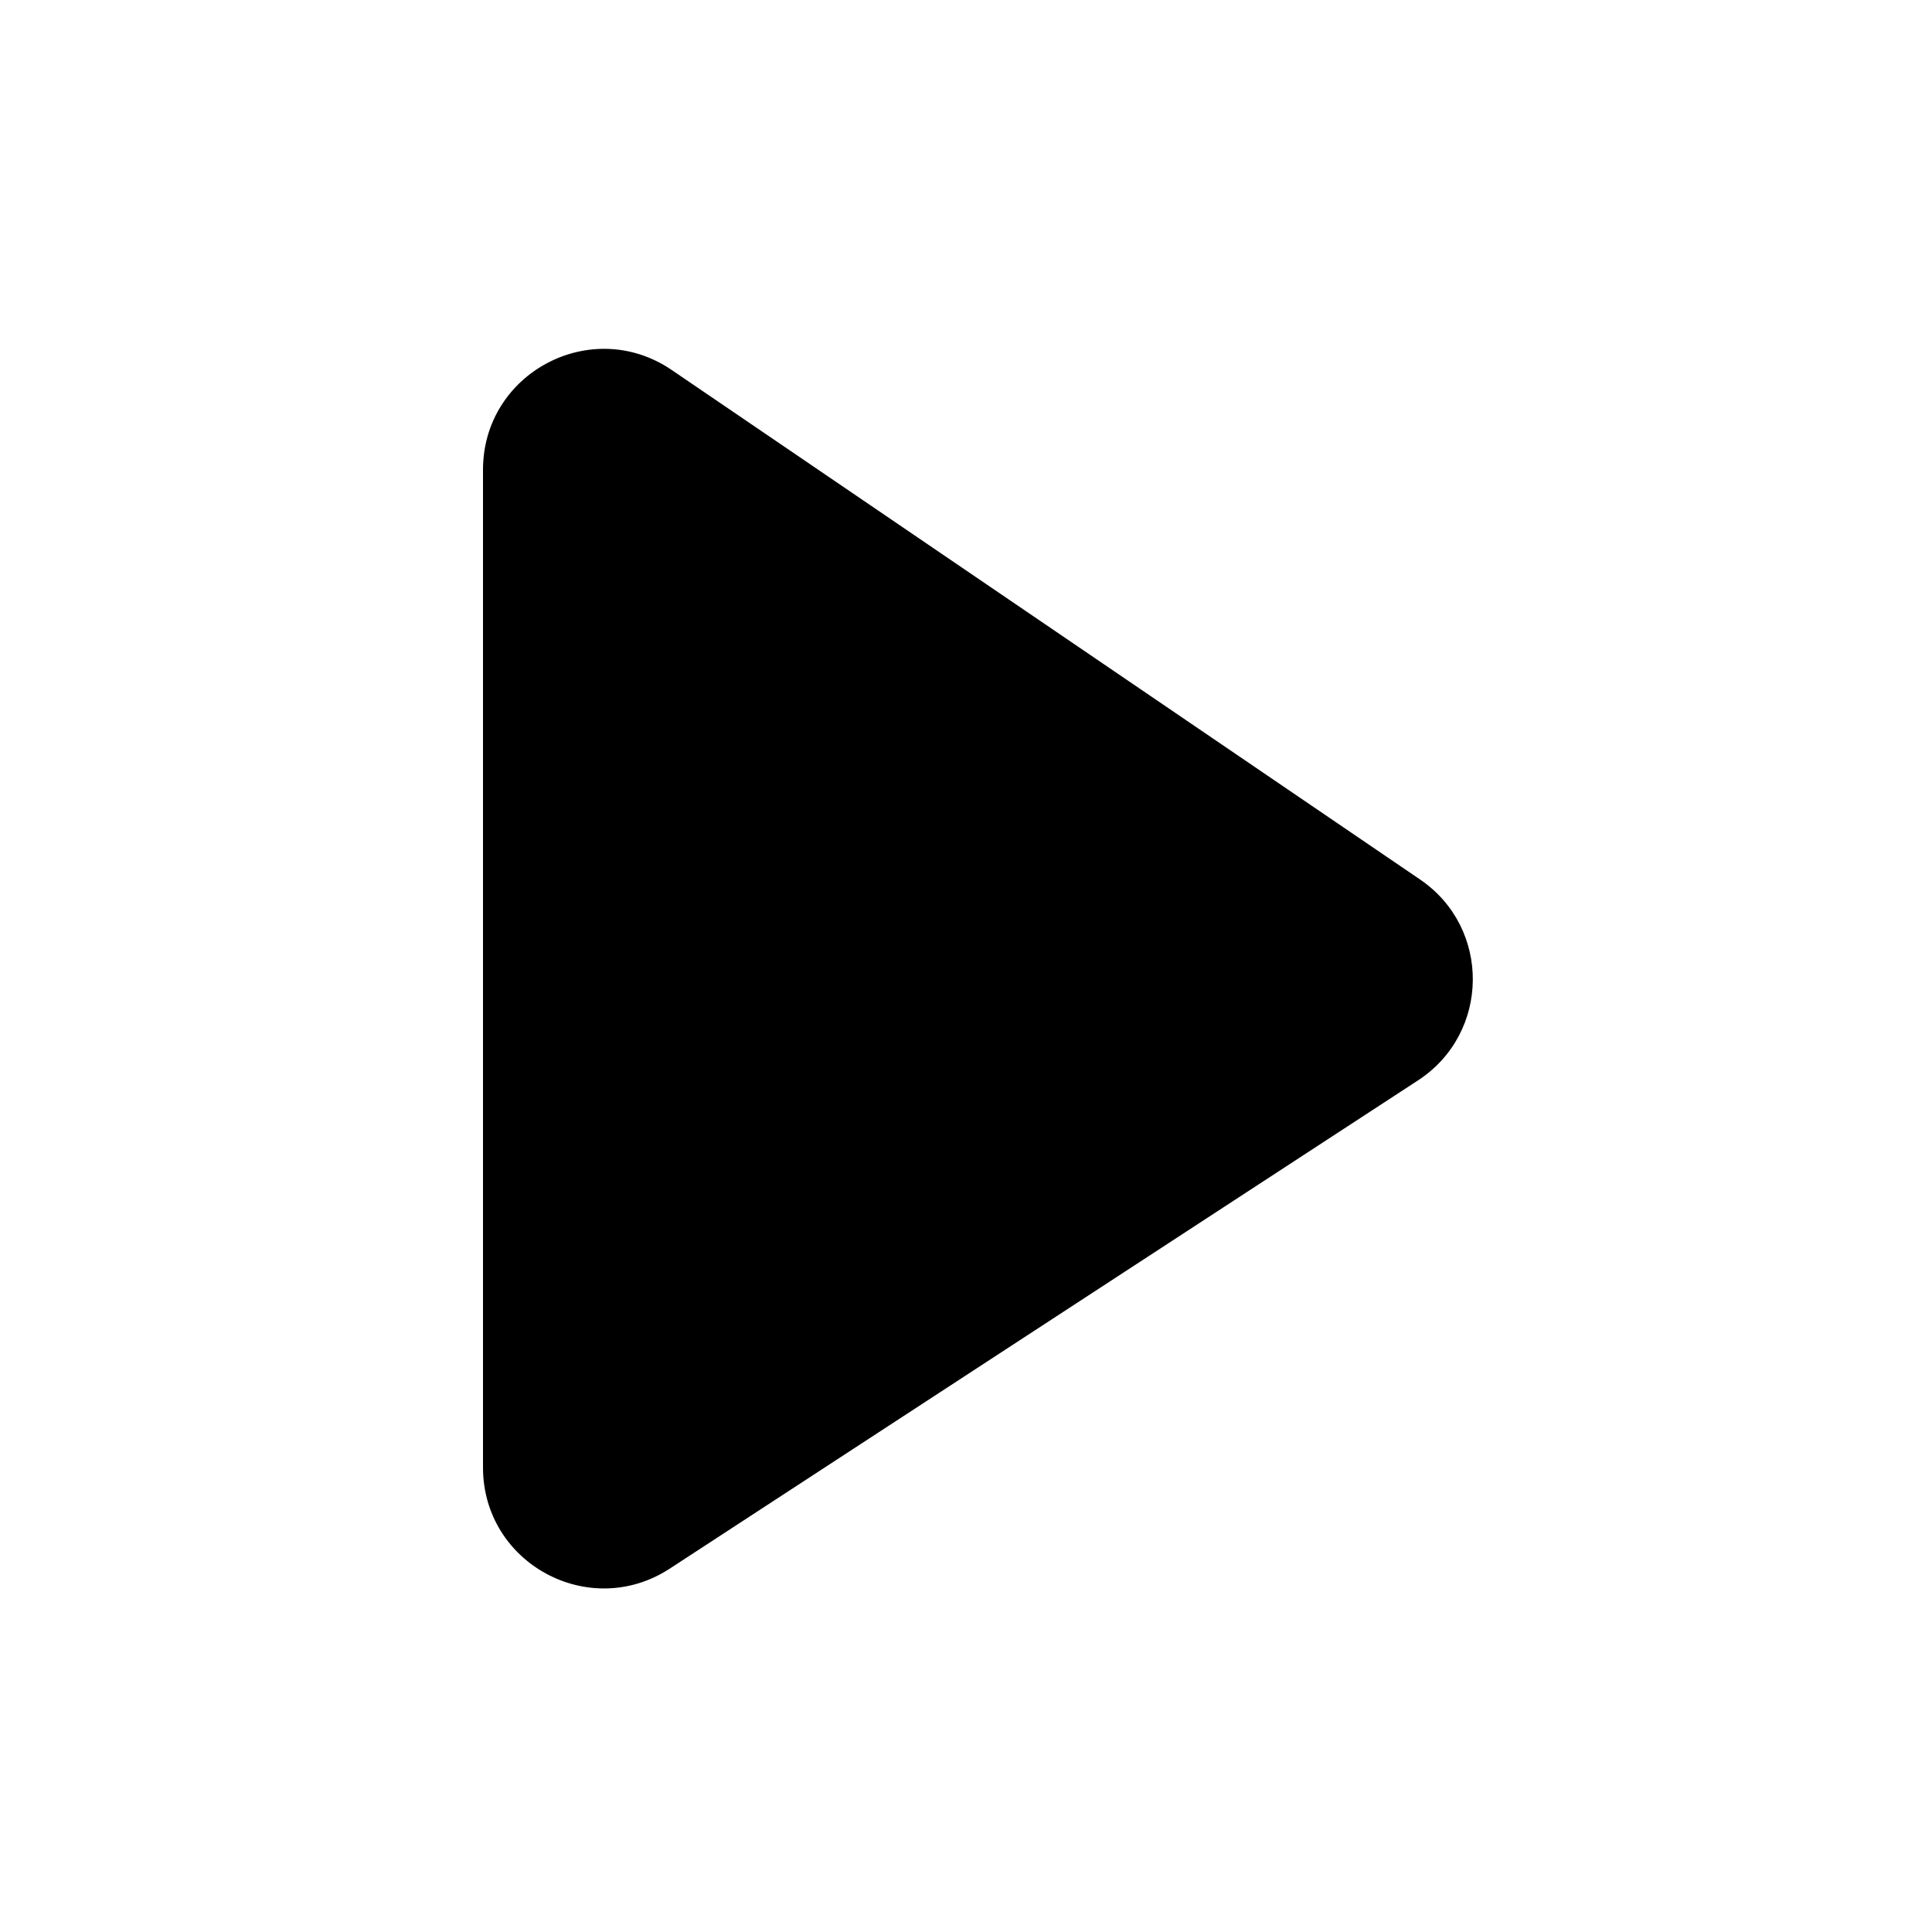 <svg viewBox="0 0 24 24" xmlns="http://www.w3.org/2000/svg">
<path d="M6 18.23V5.836C6 4.631 7.348 3.918 8.344 4.596L17.64 10.925C18.525 11.527 18.512 12.836 17.615 13.421L8.32 19.486C7.322 20.137 6 19.422 6 18.23Z" />
</svg>
